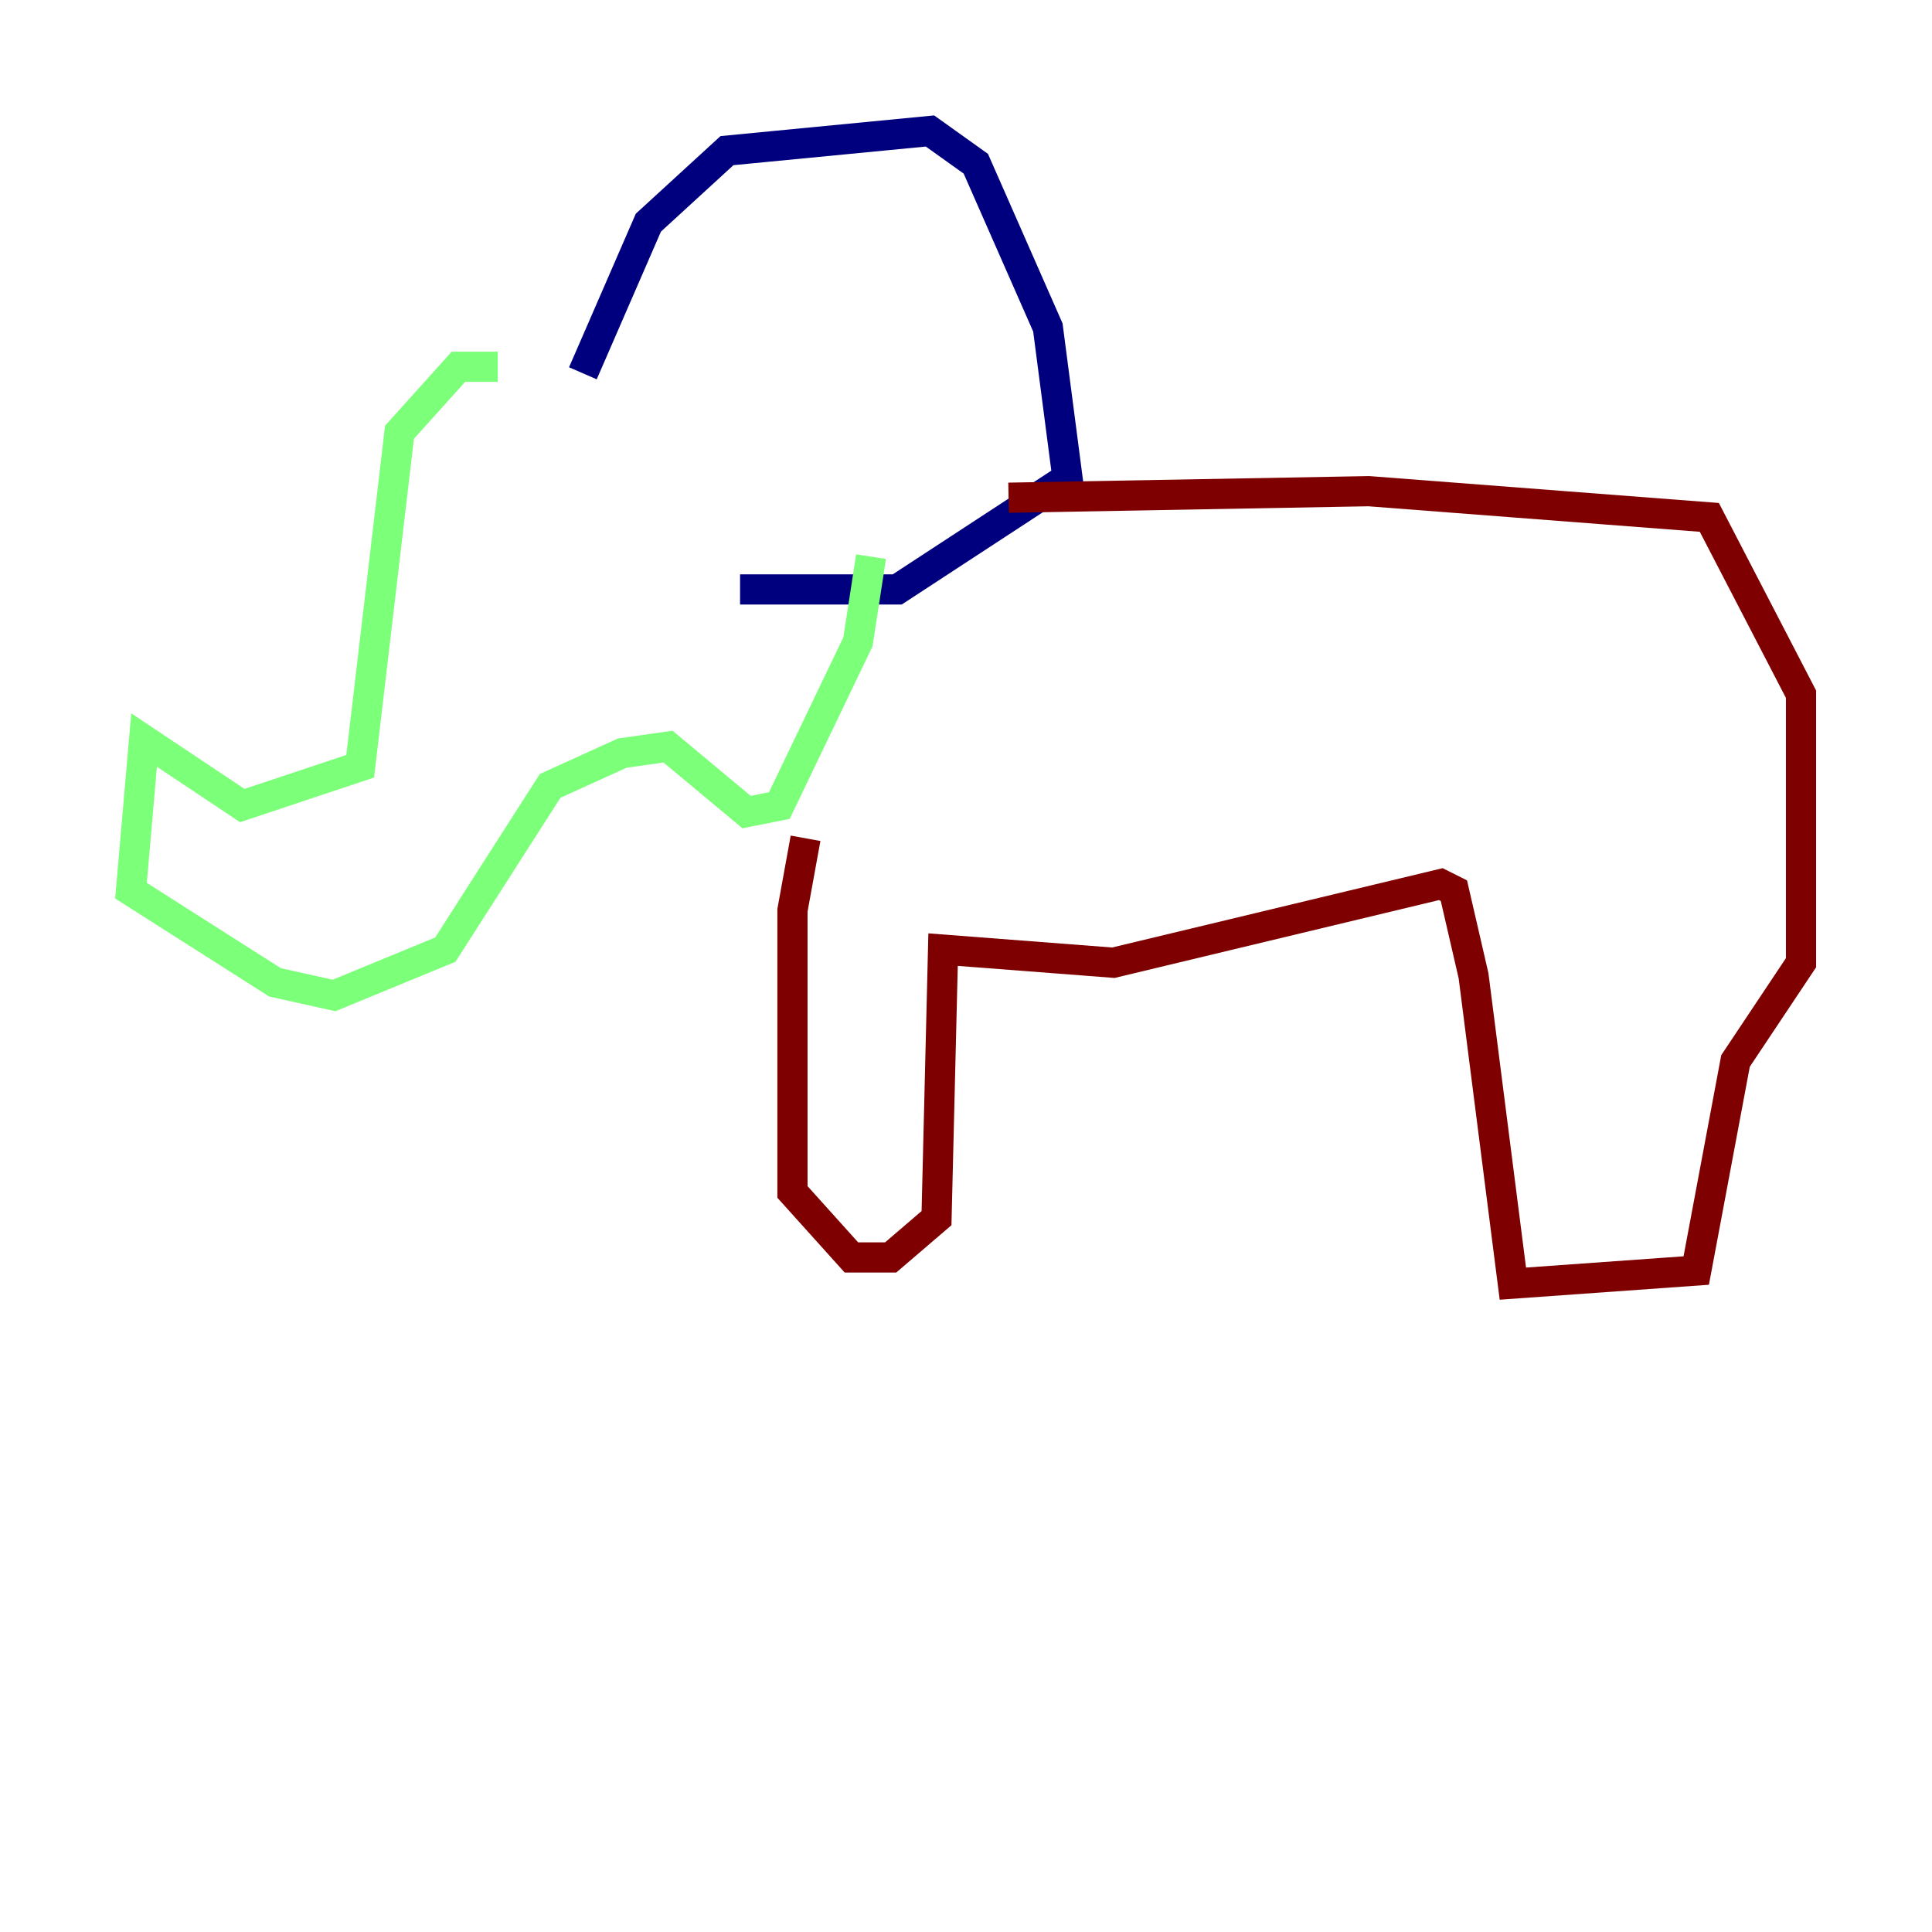 <?xml version="1.0" encoding="utf-8" ?>
<svg baseProfile="tiny" height="128" version="1.2" viewBox="0,0,128,128" width="128" xmlns="http://www.w3.org/2000/svg" xmlns:ev="http://www.w3.org/2001/xml-events" xmlns:xlink="http://www.w3.org/1999/xlink"><defs /><polyline fill="none" points="38.617,24.732 42.956,14.752 48.163,9.98 61.614,8.678 64.651,10.848 69.424,21.695 70.725,31.675 59.444,39.051 49.031,39.051" stroke="#00007f" stroke-width="2" /><polyline fill="none" points="32.976,24.298 30.373,24.298 26.468,28.637 23.864,50.766 16.054,53.37 9.546,49.031 8.678,59.01 18.224,65.085 22.129,65.953 29.505,62.915 36.447,52.068 41.22,49.898 44.258,49.464 49.464,53.803 51.634,53.37 56.841,42.522 57.709,36.881" stroke="#7cff79" stroke-width="2" /><polyline fill="none" points="66.82,32.976 90.685,32.542 113.248,34.278 119.322,45.993 119.322,63.783 114.983,70.291 112.38,84.176 100.231,85.044 97.627,64.651 96.325,59.01 95.458,58.576 73.763,63.783 62.481,62.915 62.047,80.705 59.01,83.308 56.407,83.308 52.502,78.969 52.502,60.312 53.37,55.539" stroke="#7f0000" stroke-width="2" /></svg>